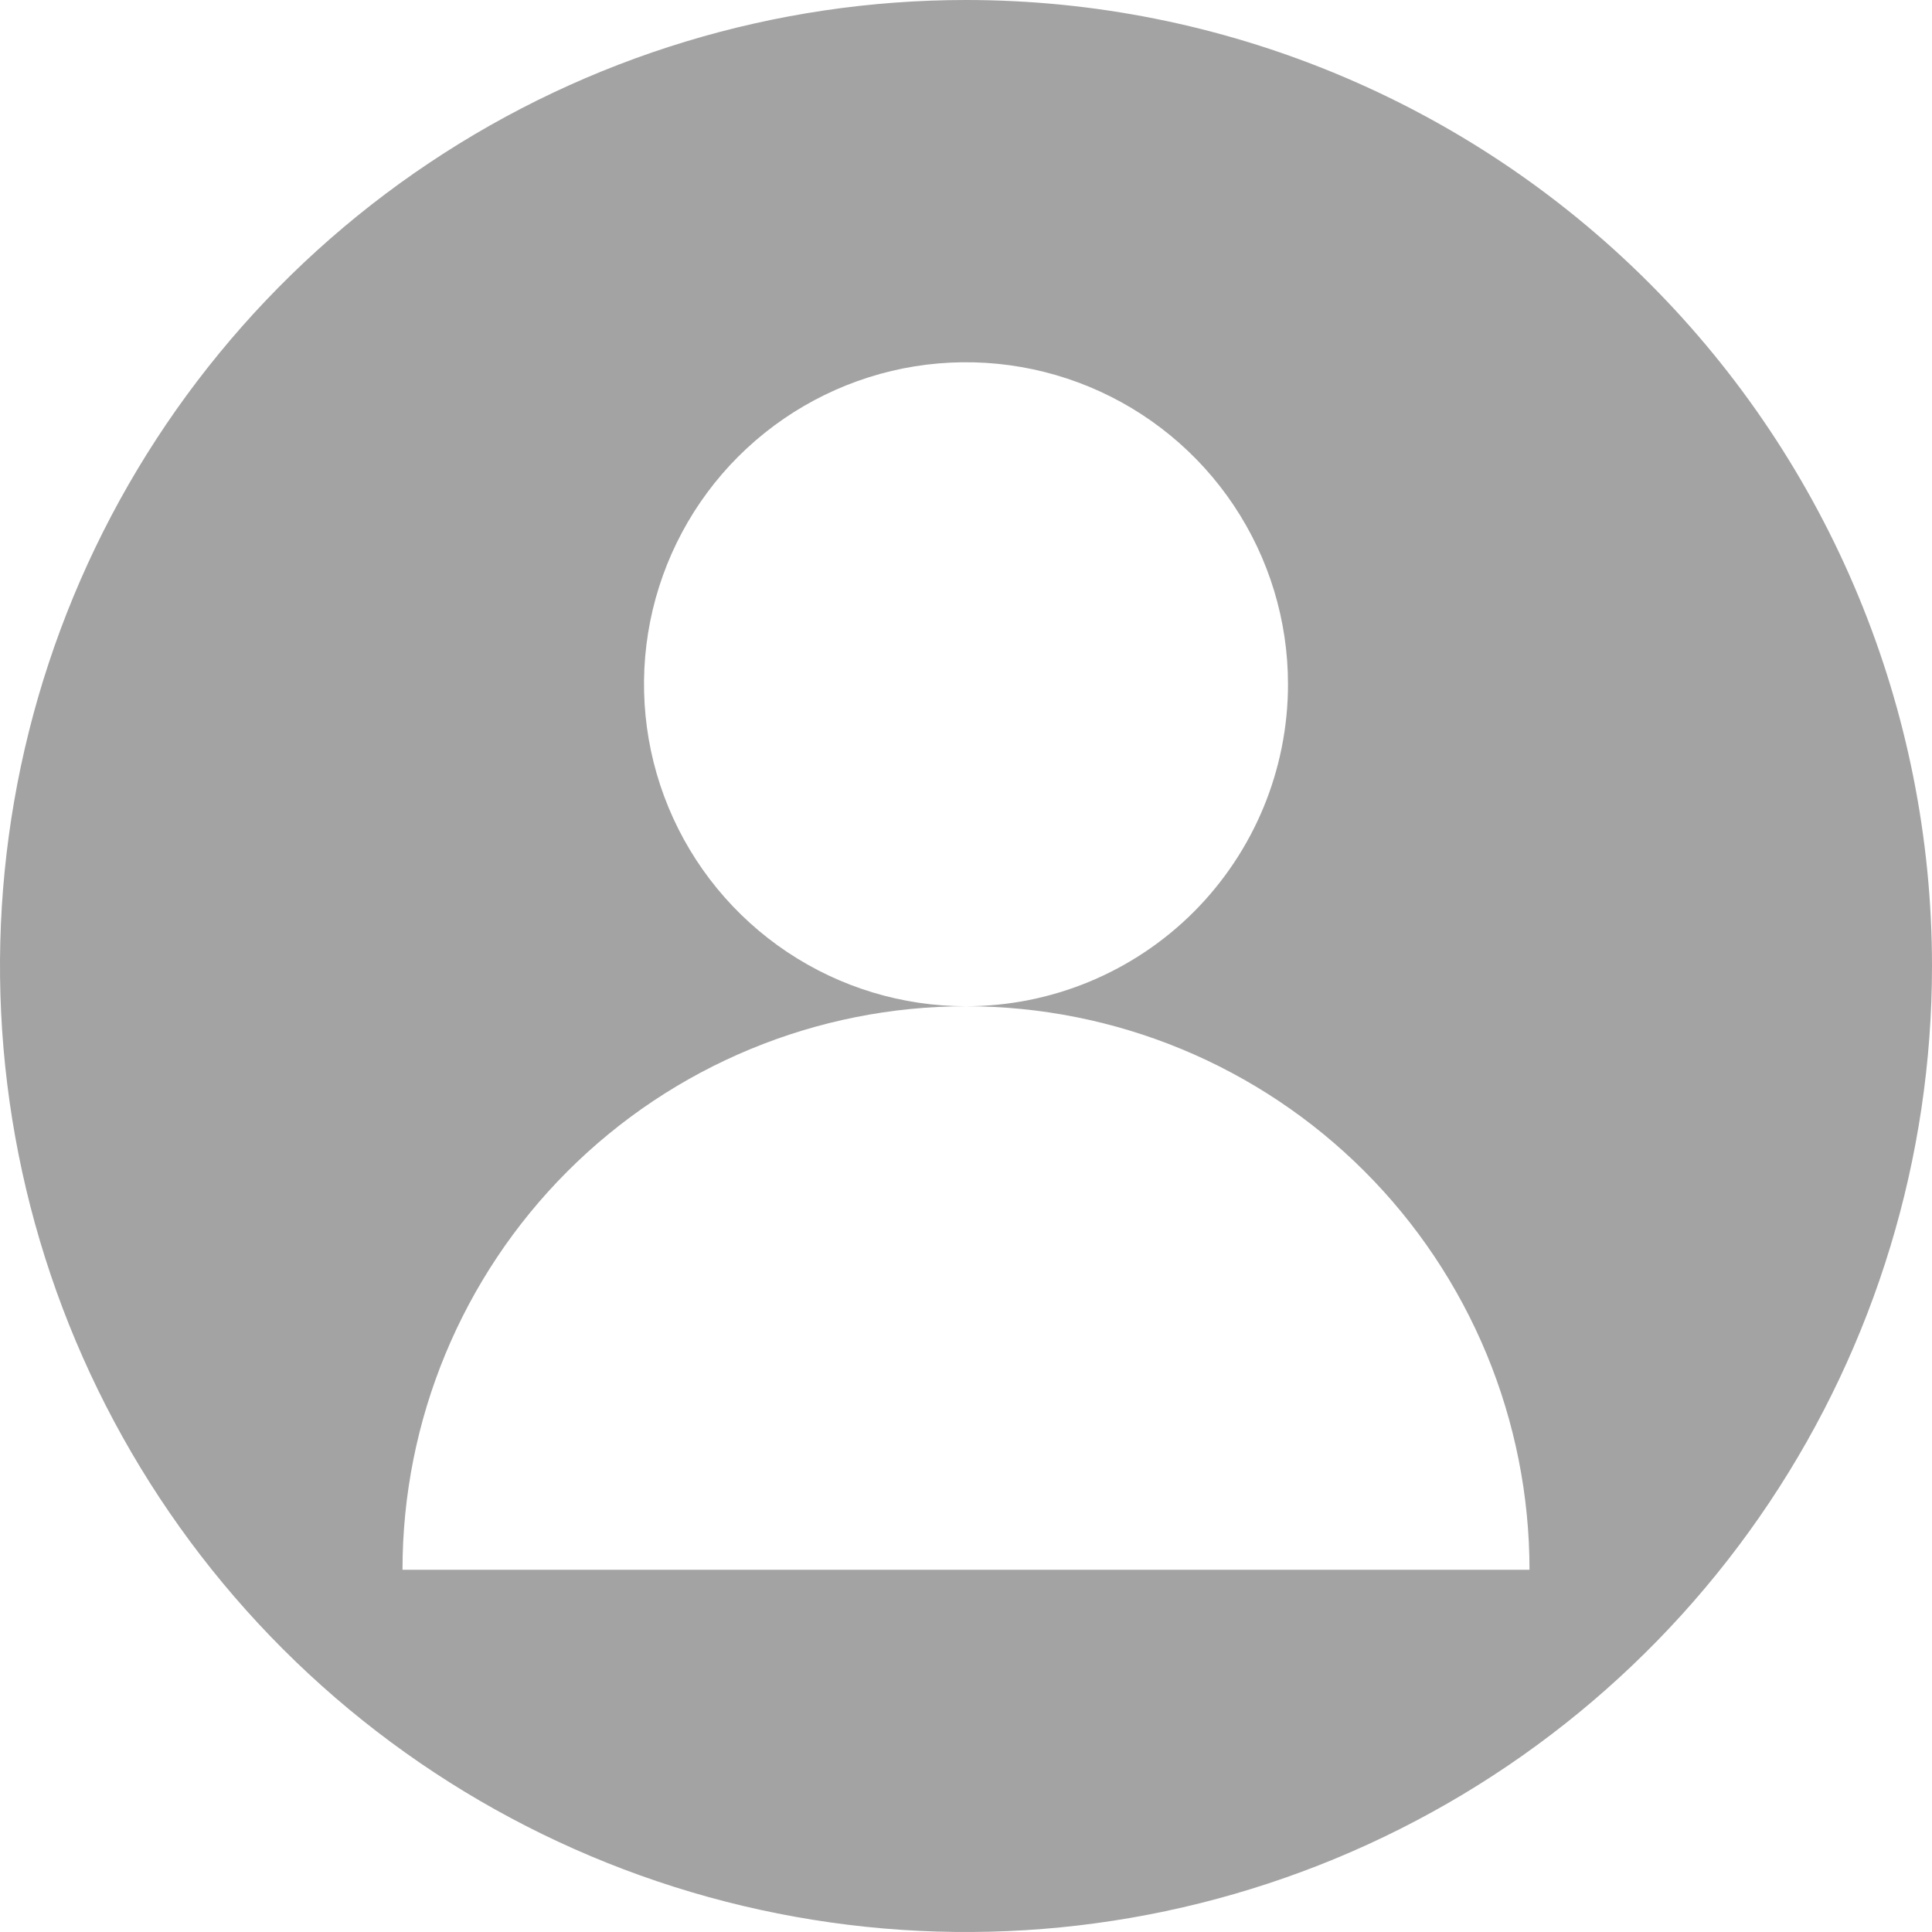 <svg width="36" height="36" viewBox="0 0 36 36" fill="none" xmlns="http://www.w3.org/2000/svg">
<g clip-path="url(#clip0_375_1284)">
<path d="M18 0C14.44 0 10.96 1.056 8 3.034C5.04 5.011 2.733 7.823 1.37 11.112C0.008 14.401 -0.349 18.02 0.346 21.512C1.04 25.003 2.755 28.211 5.272 30.728C7.789 33.245 10.997 34.96 14.488 35.654C17.98 36.349 21.599 35.992 24.888 34.63C28.177 33.267 30.989 30.96 32.967 28C34.944 25.04 36 21.56 36 18C36 13.226 34.104 8.648 30.728 5.272C27.352 1.896 22.774 0 18 0ZM7.5 29.25C7.5 26.465 8.606 23.794 10.575 21.825C12.544 19.856 15.215 18.75 18 18.75C16.813 18.75 15.653 18.398 14.667 17.739C13.68 17.079 12.911 16.142 12.457 15.046C12.003 13.95 11.884 12.743 12.115 11.579C12.347 10.415 12.918 9.346 13.757 8.507C14.597 7.668 15.666 7.097 16.829 6.865C17.993 6.634 19.2 6.753 20.296 7.207C21.392 7.661 22.33 8.43 22.989 9.417C23.648 10.403 24 11.563 24 12.75C24 14.341 23.368 15.867 22.243 16.993C21.117 18.118 19.591 18.75 18 18.75C19.379 18.75 20.744 19.022 22.018 19.549C23.292 20.077 24.45 20.85 25.425 21.825C26.4 22.8 27.173 23.958 27.701 25.232C28.228 26.506 28.5 27.871 28.5 29.25H7.5Z" fill="#A3A3A3"/>
</g>
<defs>
<clipPath id="clip0_375_1284">
<rect width="36" height="36" fill="white"/>
</clipPath>
</defs>
</svg>
